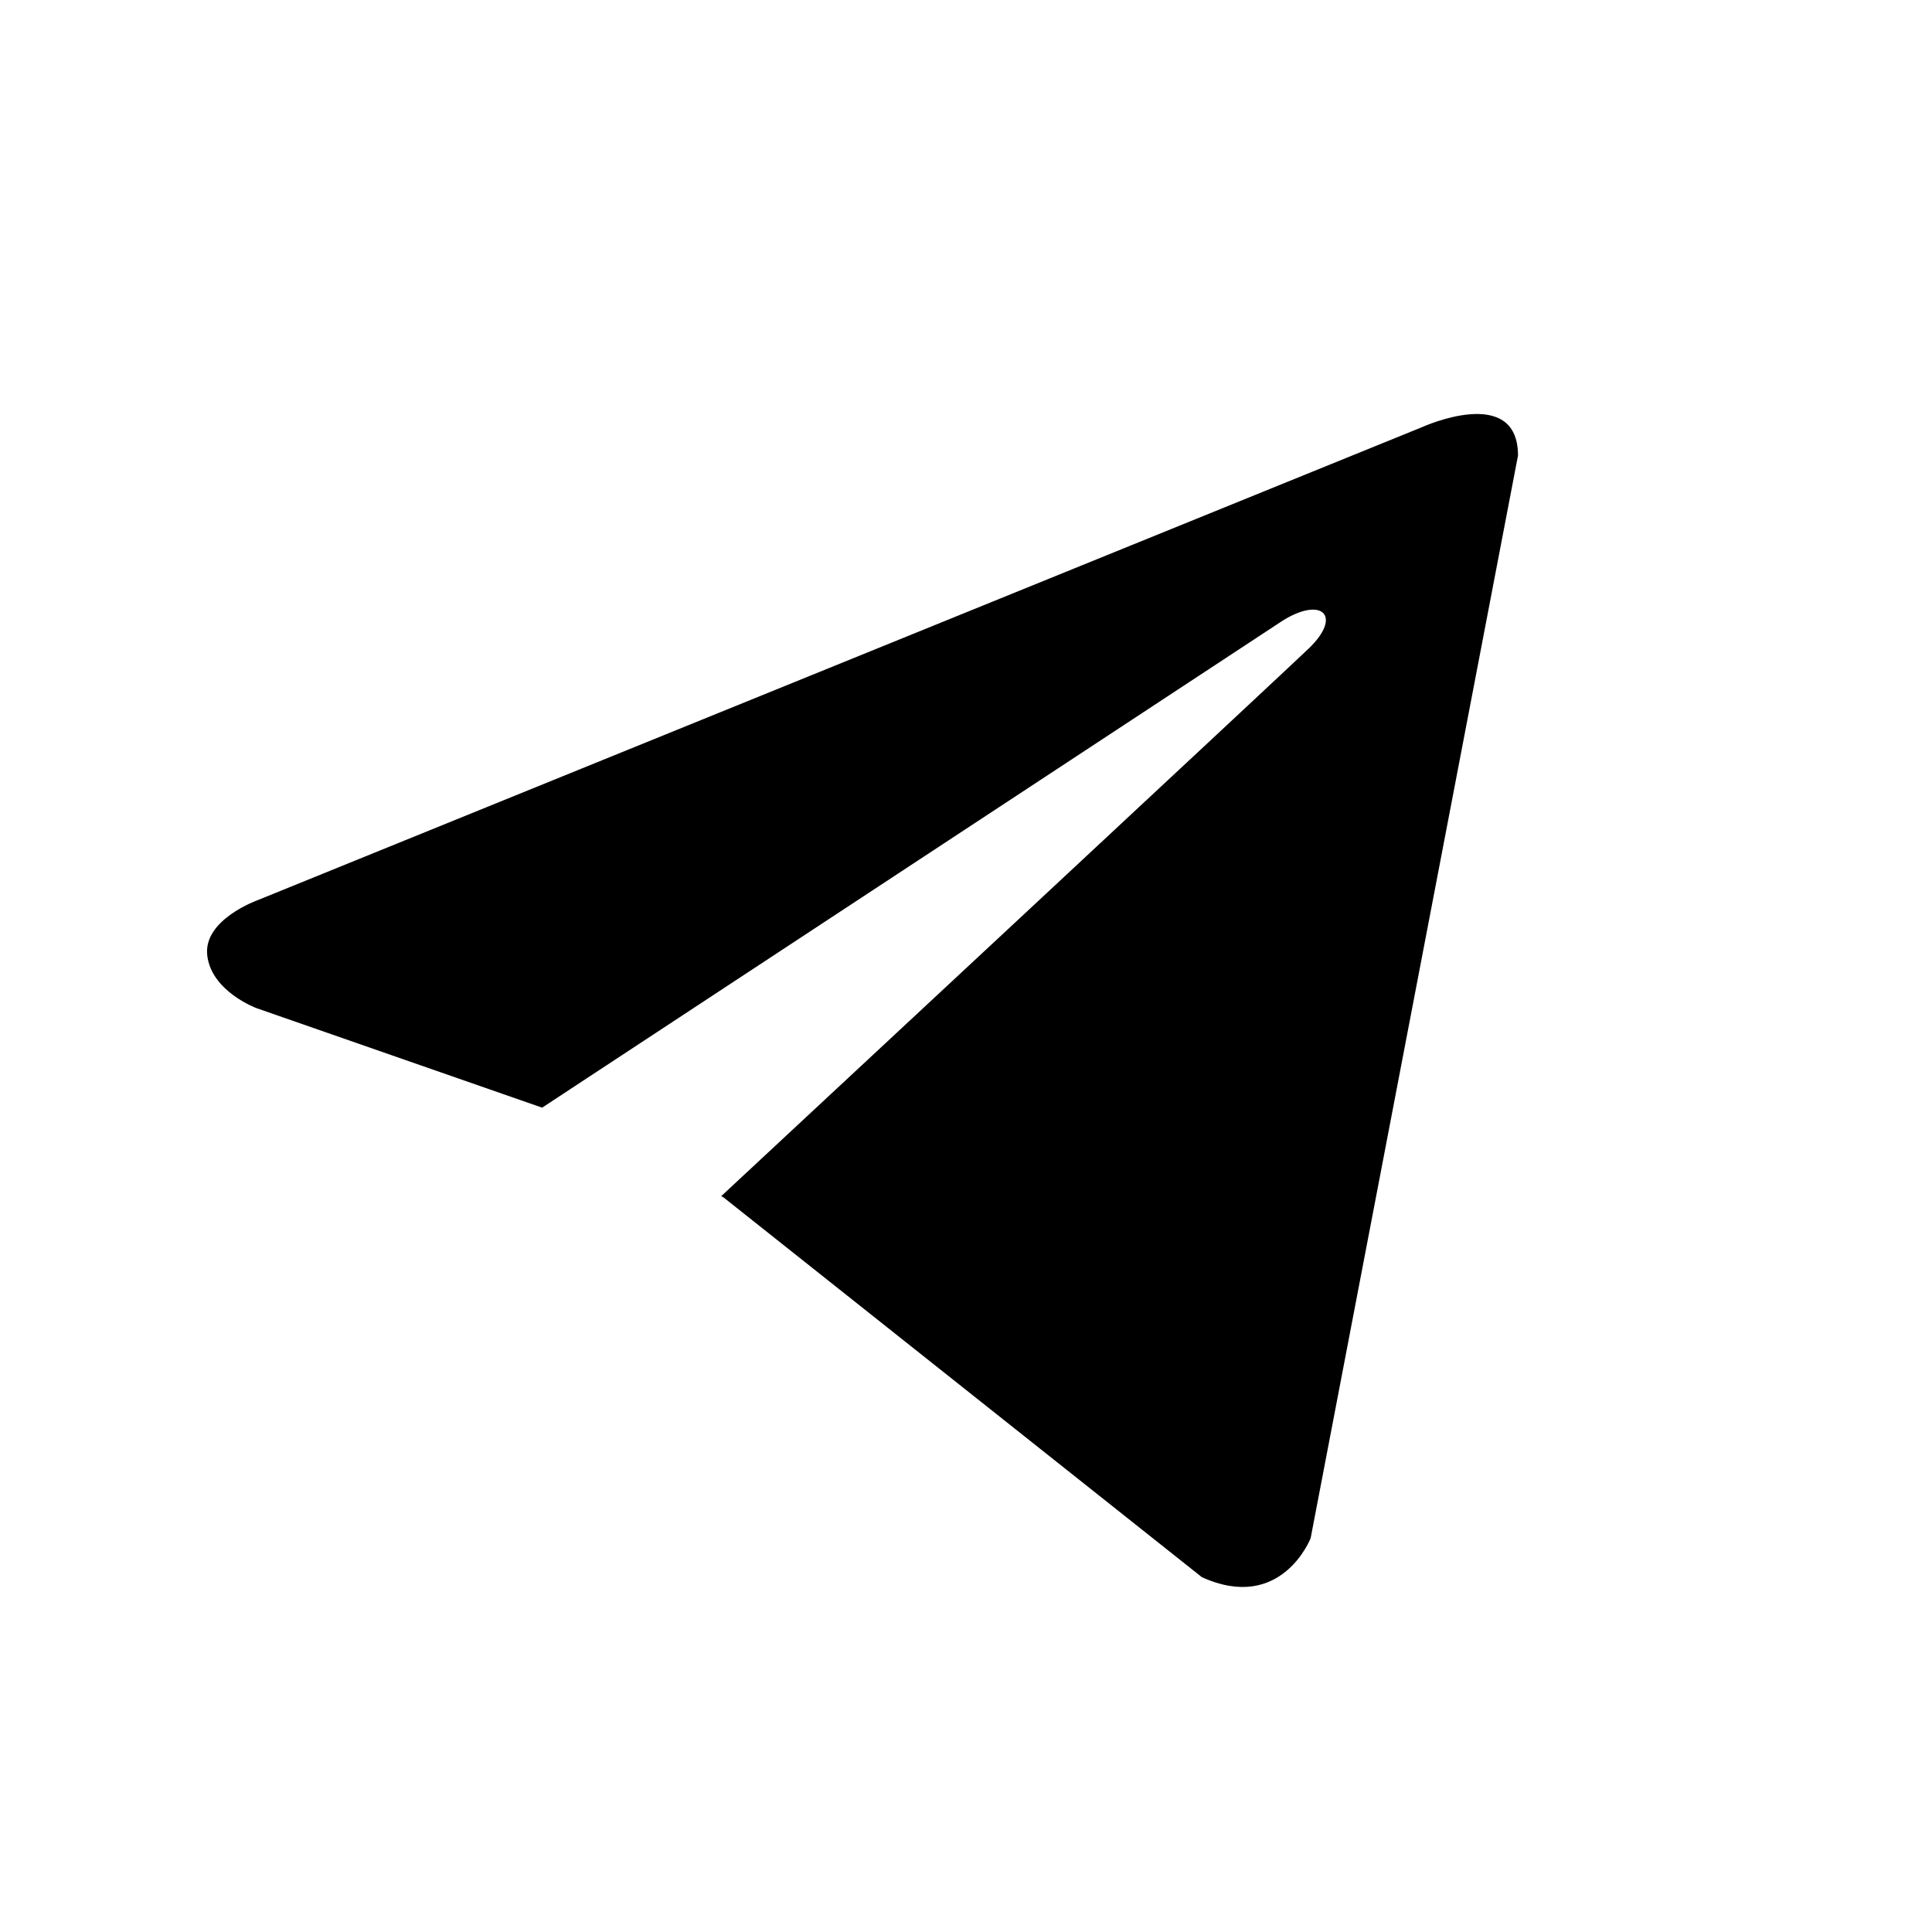 <svg width="28" height="28" viewBox="0 0 28 28" fill="none" xmlns="http://www.w3.org/2000/svg">
<path d="M22 6.602L18.995 22.292C18.995 22.292 18.574 23.38 17.419 22.858L10.485 17.353L10.452 17.336C11.389 16.465 18.652 9.703 18.97 9.396C19.461 8.921 19.156 8.639 18.586 8.997L7.857 16.053L3.718 14.611C3.718 14.611 3.066 14.371 3.004 13.849C2.94 13.326 3.739 13.044 3.739 13.044L20.613 6.189C20.613 6.189 22 5.558 22 6.602V6.602Z" fill="black"/>
</svg>
